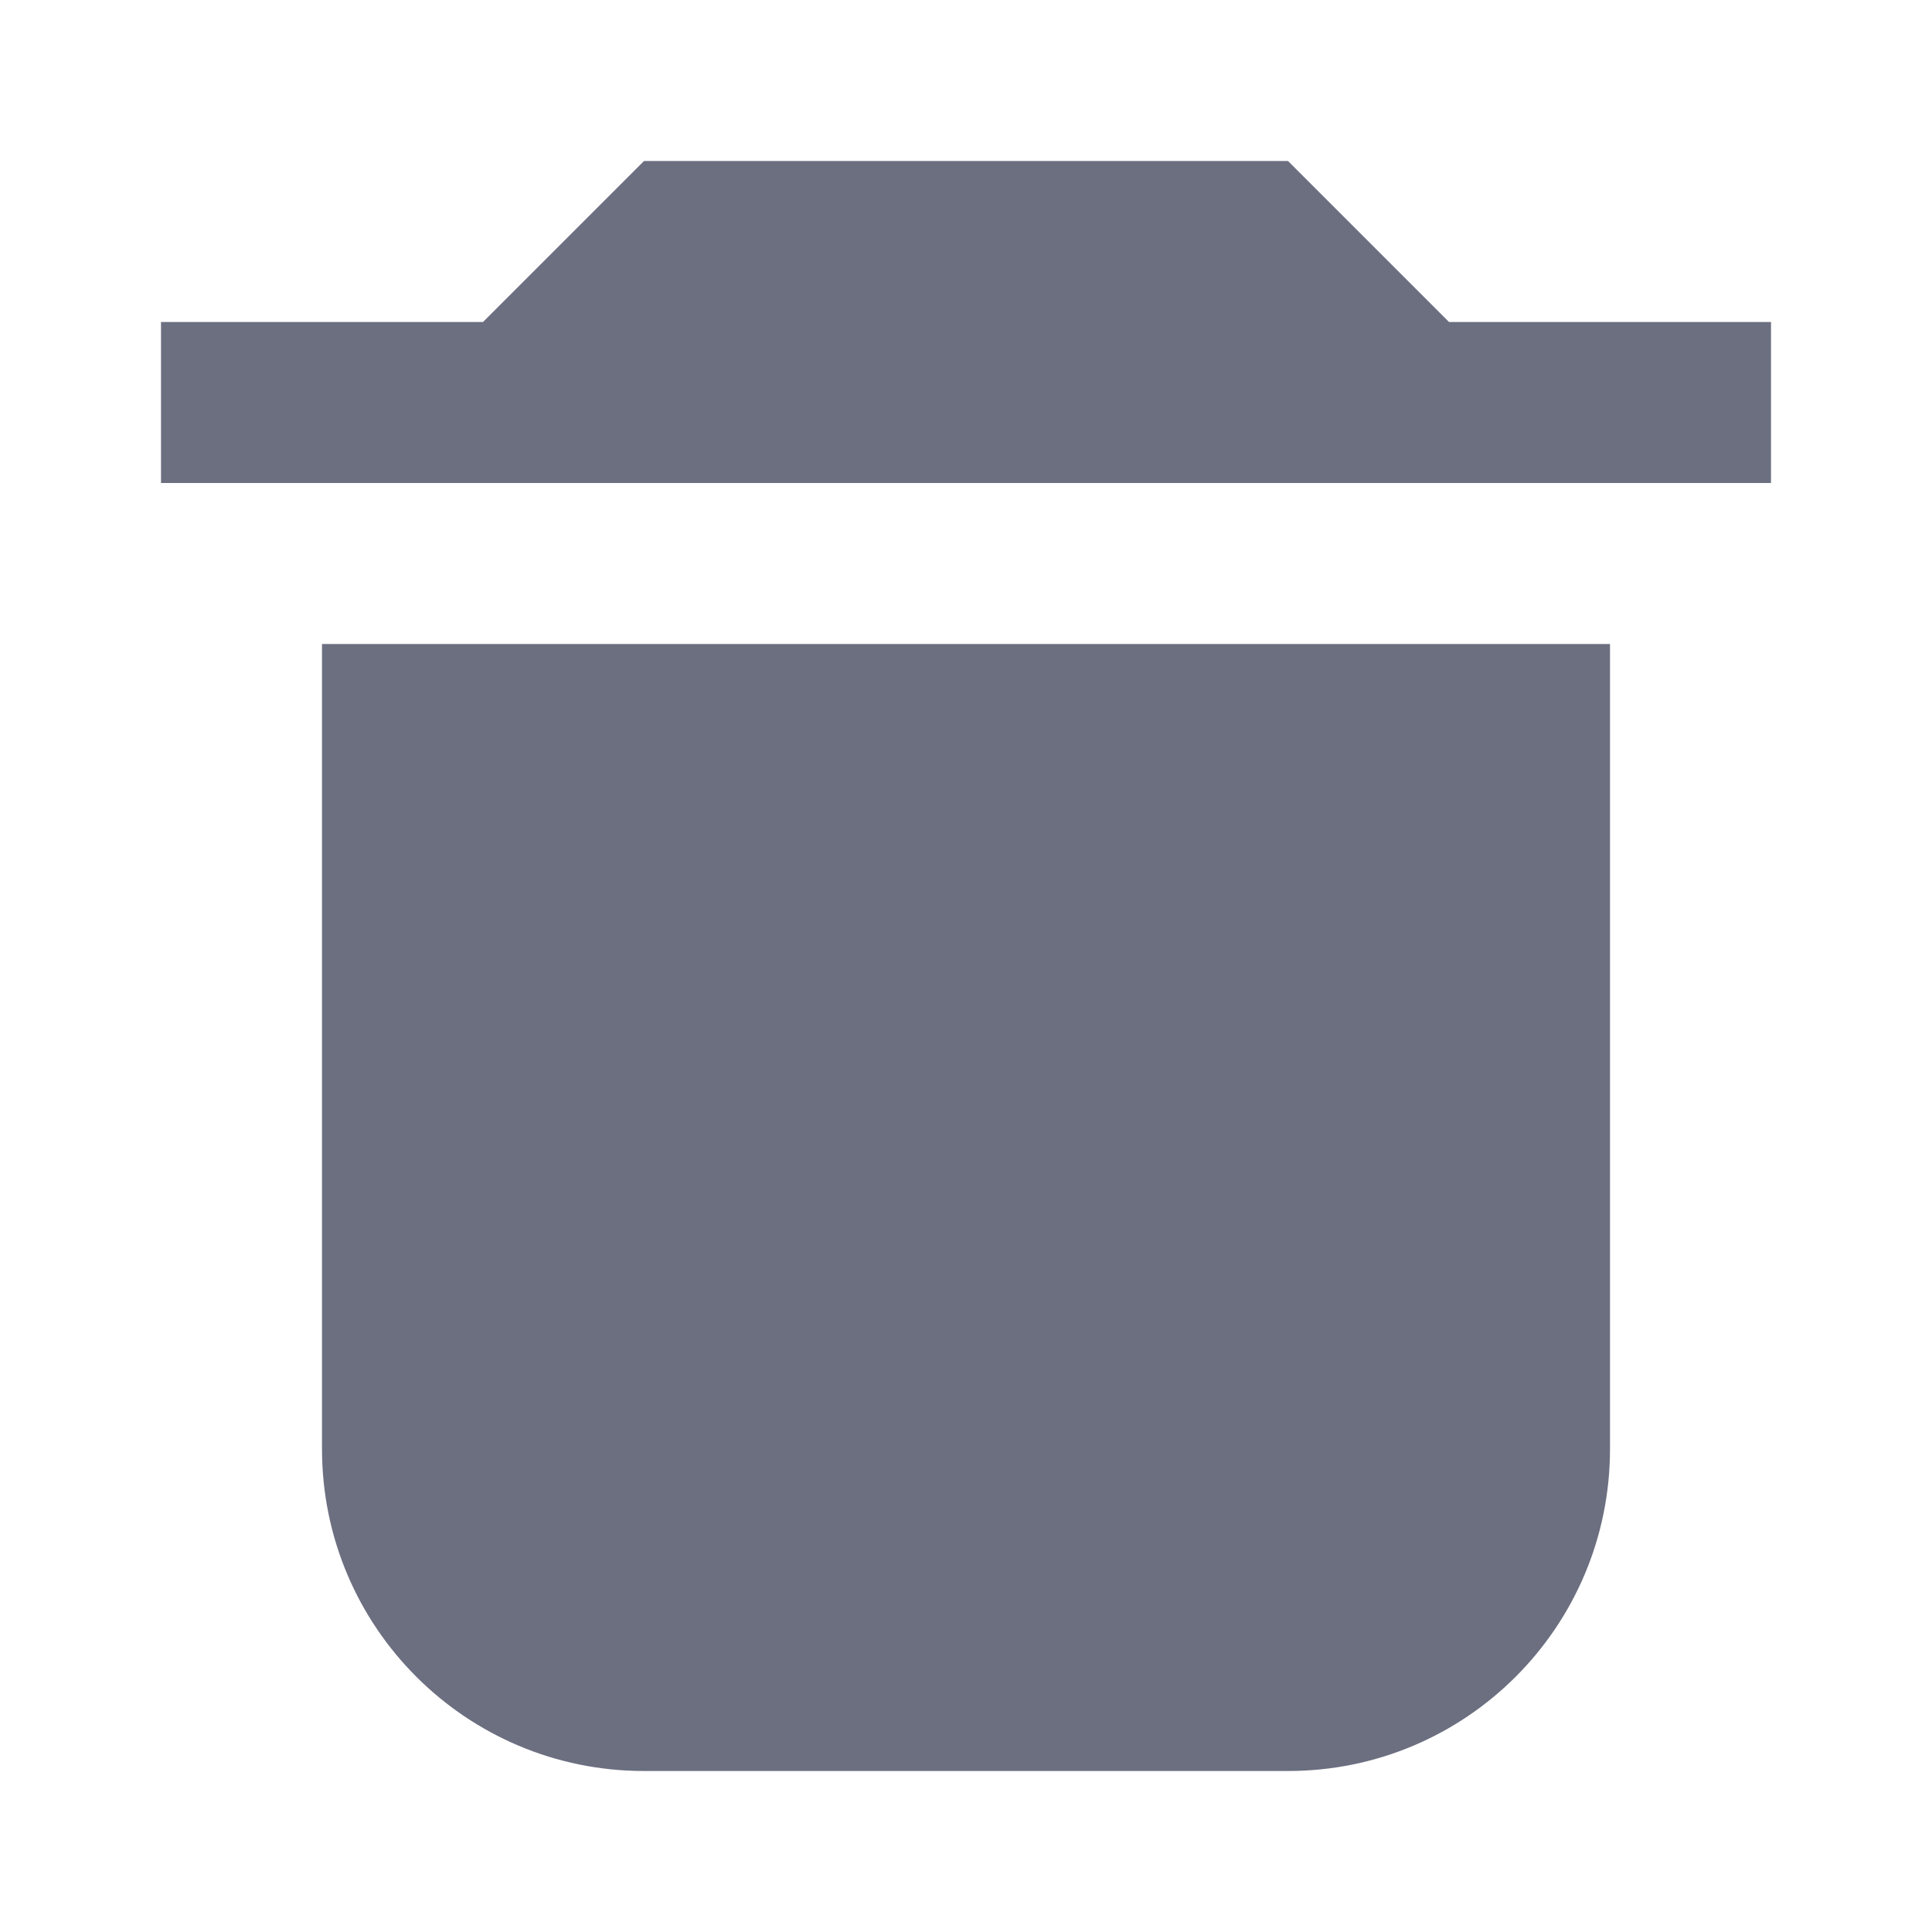 <svg width="12" height="12" viewBox="0 0 12 12" fill="none" xmlns="http://www.w3.org/2000/svg">
<path d="M4 1H8L9 2H11V3H1V2H3L4 1Z" fill="#6C6F80"/>
<path d="M2 4H10V9C10 10.105 9.105 11 8 11H4C2.895 11 2 10.105 2 9V4Z" fill="#6C6F80"/>
</svg>
